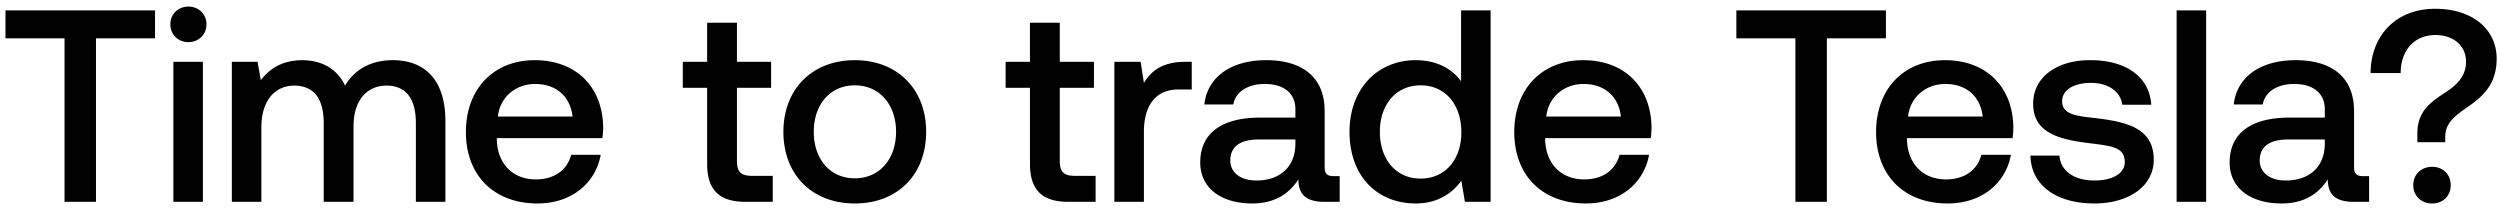 <svg width="192" height="16" viewBox="0 0 192 16" fill="none" xmlns="http://www.w3.org/2000/svg"><path d="M.42 2.942h4.536V15.5h2.415V2.942h4.536V.8H.42v2.142zm14.05.294c.777 0 1.386-.567 1.386-1.365S15.247.506 14.47.506c-.777 0-1.386.567-1.386 1.365s.61 1.365 1.386 1.365zM13.315 15.5h2.268V4.748h-2.268V15.5zm16.86-10.878c-1.764 0-2.982.777-3.675 1.953-.65-1.386-1.91-1.953-3.318-1.953-1.617.021-2.54.735-3.15 1.533l-.252-1.407h-1.974V15.5h2.268V9.746c0-1.911.966-3.171 2.52-3.171 1.491 0 2.268.987 2.268 2.877V15.5h2.29V9.683c0-1.932.986-3.108 2.54-3.108 1.47 0 2.247.987 2.247 2.877V15.5h2.268V9.305c0-3.402-1.806-4.683-4.032-4.683zm11.11 11.004c2.666 0 4.472-1.617 4.85-3.738h-2.268c-.315 1.197-1.323 1.89-2.709 1.89-1.785 0-2.94-1.197-3.003-3.024v-.147h8.106a6.16 6.16 0 00.063-.861c-.063-3.15-2.142-5.124-5.25-5.124-3.17 0-5.292 2.205-5.292 5.523 0 3.297 2.121 5.481 5.502 5.481zm-3.046-6.678c.168-1.533 1.407-2.499 2.856-2.499 1.575 0 2.688.903 2.877 2.499H38.24zm16.069 3.633c0 1.953.882 2.919 2.94 2.919h2.1v-1.995h-1.596c-.861 0-1.155-.315-1.155-1.155V6.743h2.625V4.748h-2.625V1.745h-2.289v3.003h-1.869v1.995h1.869v5.838zm11.34 3.045c3.275 0 5.48-2.205 5.48-5.502 0-3.276-2.205-5.502-5.48-5.502-3.277 0-5.482 2.226-5.482 5.502 0 3.297 2.205 5.502 5.481 5.502zm0-1.932c-1.912 0-3.15-1.491-3.15-3.57 0-2.079 1.238-3.57 3.15-3.57 1.91 0 3.17 1.491 3.17 3.57 0 2.079-1.26 3.57-3.17 3.57zm13.454-1.113c0 1.953.882 2.919 2.94 2.919h2.1v-1.995h-1.596c-.861 0-1.155-.315-1.155-1.155V6.743h2.625V4.748H81.39V1.745H79.1v3.003h-1.868v1.995h1.869v5.838zm11.922-7.833c-1.764 0-2.625.714-3.171 1.617L87.6 4.748h-2.016V15.5h2.268v-5.397c0-1.659.65-3.234 2.667-3.234h1.008V4.748h-.504zm11.402 8.778c-.462 0-.693-.147-.693-.693V8.528c0-2.541-1.638-3.906-4.494-3.906-2.709 0-4.515 1.302-4.746 3.402h2.226c.168-.945 1.071-1.575 2.415-1.575 1.491 0 2.352.735 2.352 1.932v.651h-2.709c-3.003 0-4.599 1.239-4.599 3.444 0 1.995 1.638 3.15 3.99 3.15 1.743 0 2.835-.756 3.55-1.848 0 1.071.503 1.722 1.973 1.722h1.197v-1.974h-.462zm-2.94-2.436c-.02 1.659-1.113 2.772-3.003 2.772-1.239 0-1.995-.63-1.995-1.533 0-1.092.777-1.617 2.184-1.617h2.814v.378zm12.725-4.851c-.693-.945-1.848-1.617-3.486-1.617-2.919 0-5.082 2.184-5.082 5.502 0 3.444 2.163 5.502 5.082 5.502 1.701 0 2.814-.798 3.507-1.743l.273 1.617h1.974V.8h-2.268v5.439zm-3.108 7.476c-1.89 0-3.129-1.47-3.129-3.591 0-2.1 1.239-3.57 3.129-3.57s3.129 1.47 3.129 3.612c0 2.079-1.239 3.549-3.129 3.549zm12.695 1.911c2.667 0 4.473-1.617 4.851-3.738h-2.268c-.315 1.197-1.323 1.89-2.709 1.89-1.785 0-2.94-1.197-3.003-3.024v-.147h8.106a6.16 6.16 0 00.063-.861c-.063-3.15-2.142-5.124-5.25-5.124-3.171 0-5.292 2.205-5.292 5.523 0 3.297 2.121 5.481 5.502 5.481zm-3.045-6.678c.168-1.533 1.407-2.499 2.856-2.499 1.575 0 2.688.903 2.877 2.499h-5.733zm14.599-6.006h4.536V15.5h2.415V2.942h4.536V.8h-11.487v2.142zm16.234 12.684c2.667 0 4.473-1.617 4.851-3.738h-2.268c-.315 1.197-1.323 1.89-2.709 1.89-1.785 0-2.94-1.197-3.003-3.024v-.147h8.106a6.16 6.16 0 00.063-.861c-.063-3.15-2.142-5.124-5.25-5.124-3.171 0-5.292 2.205-5.292 5.523 0 3.297 2.121 5.481 5.502 5.481zm-3.045-6.678c.168-1.533 1.407-2.499 2.856-2.499 1.575 0 2.688.903 2.877 2.499h-5.733zm9.395 3.003c.063 2.331 2.037 3.675 4.914 3.675 2.604 0 4.557-1.302 4.557-3.36 0-2.394-1.995-2.898-4.452-3.192-1.554-.168-2.583-.294-2.583-1.302 0-.861.882-1.407 2.226-1.407 1.344 0 2.268.693 2.394 1.68h2.226c-.147-2.205-2.016-3.423-4.662-3.423-2.583-.021-4.41 1.302-4.41 3.339 0 2.226 1.932 2.751 4.389 3.045 1.659.21 2.646.294 2.646 1.449 0 .861-.924 1.407-2.331 1.407-1.638 0-2.604-.798-2.688-1.911h-2.226zm11.229 3.549h2.268V.8h-2.268v14.7zm14.319-1.974c-.462 0-.693-.147-.693-.693V8.528c0-2.541-1.638-3.906-4.494-3.906-2.709 0-4.515 1.302-4.746 3.402h2.226c.168-.945 1.071-1.575 2.415-1.575 1.491 0 2.352.735 2.352 1.932v.651h-2.709c-3.003 0-4.599 1.239-4.599 3.444 0 1.995 1.638 3.15 3.99 3.15 1.743 0 2.835-.756 3.549-1.848 0 1.071.504 1.722 1.974 1.722h1.197v-1.974h-.462zm-2.94-2.436c-.021 1.659-1.113 2.772-3.003 2.772-1.239 0-1.995-.63-1.995-1.533 0-1.092.777-1.617 2.184-1.617h2.814v.378zm5.828-5.481c0-1.743 1.05-2.919 2.667-2.919 1.407 0 2.352.84 2.352 2.037 0 1.008-.546 1.68-1.491 2.31-1.26.819-2.247 1.512-2.247 3.213v.672h2.142v-.42c0-1.05.714-1.596 1.848-2.373 1.092-.777 2.1-1.701 2.1-3.633 0-2.205-1.806-3.822-4.725-3.822-3.129 0-4.956 2.205-4.956 4.935h2.31zm.966 8.61c0 .84.63 1.407 1.449 1.407.819 0 1.428-.567 1.428-1.407 0-.84-.609-1.407-1.428-1.407s-1.449.567-1.449 1.407z" fill="#000"/></svg>